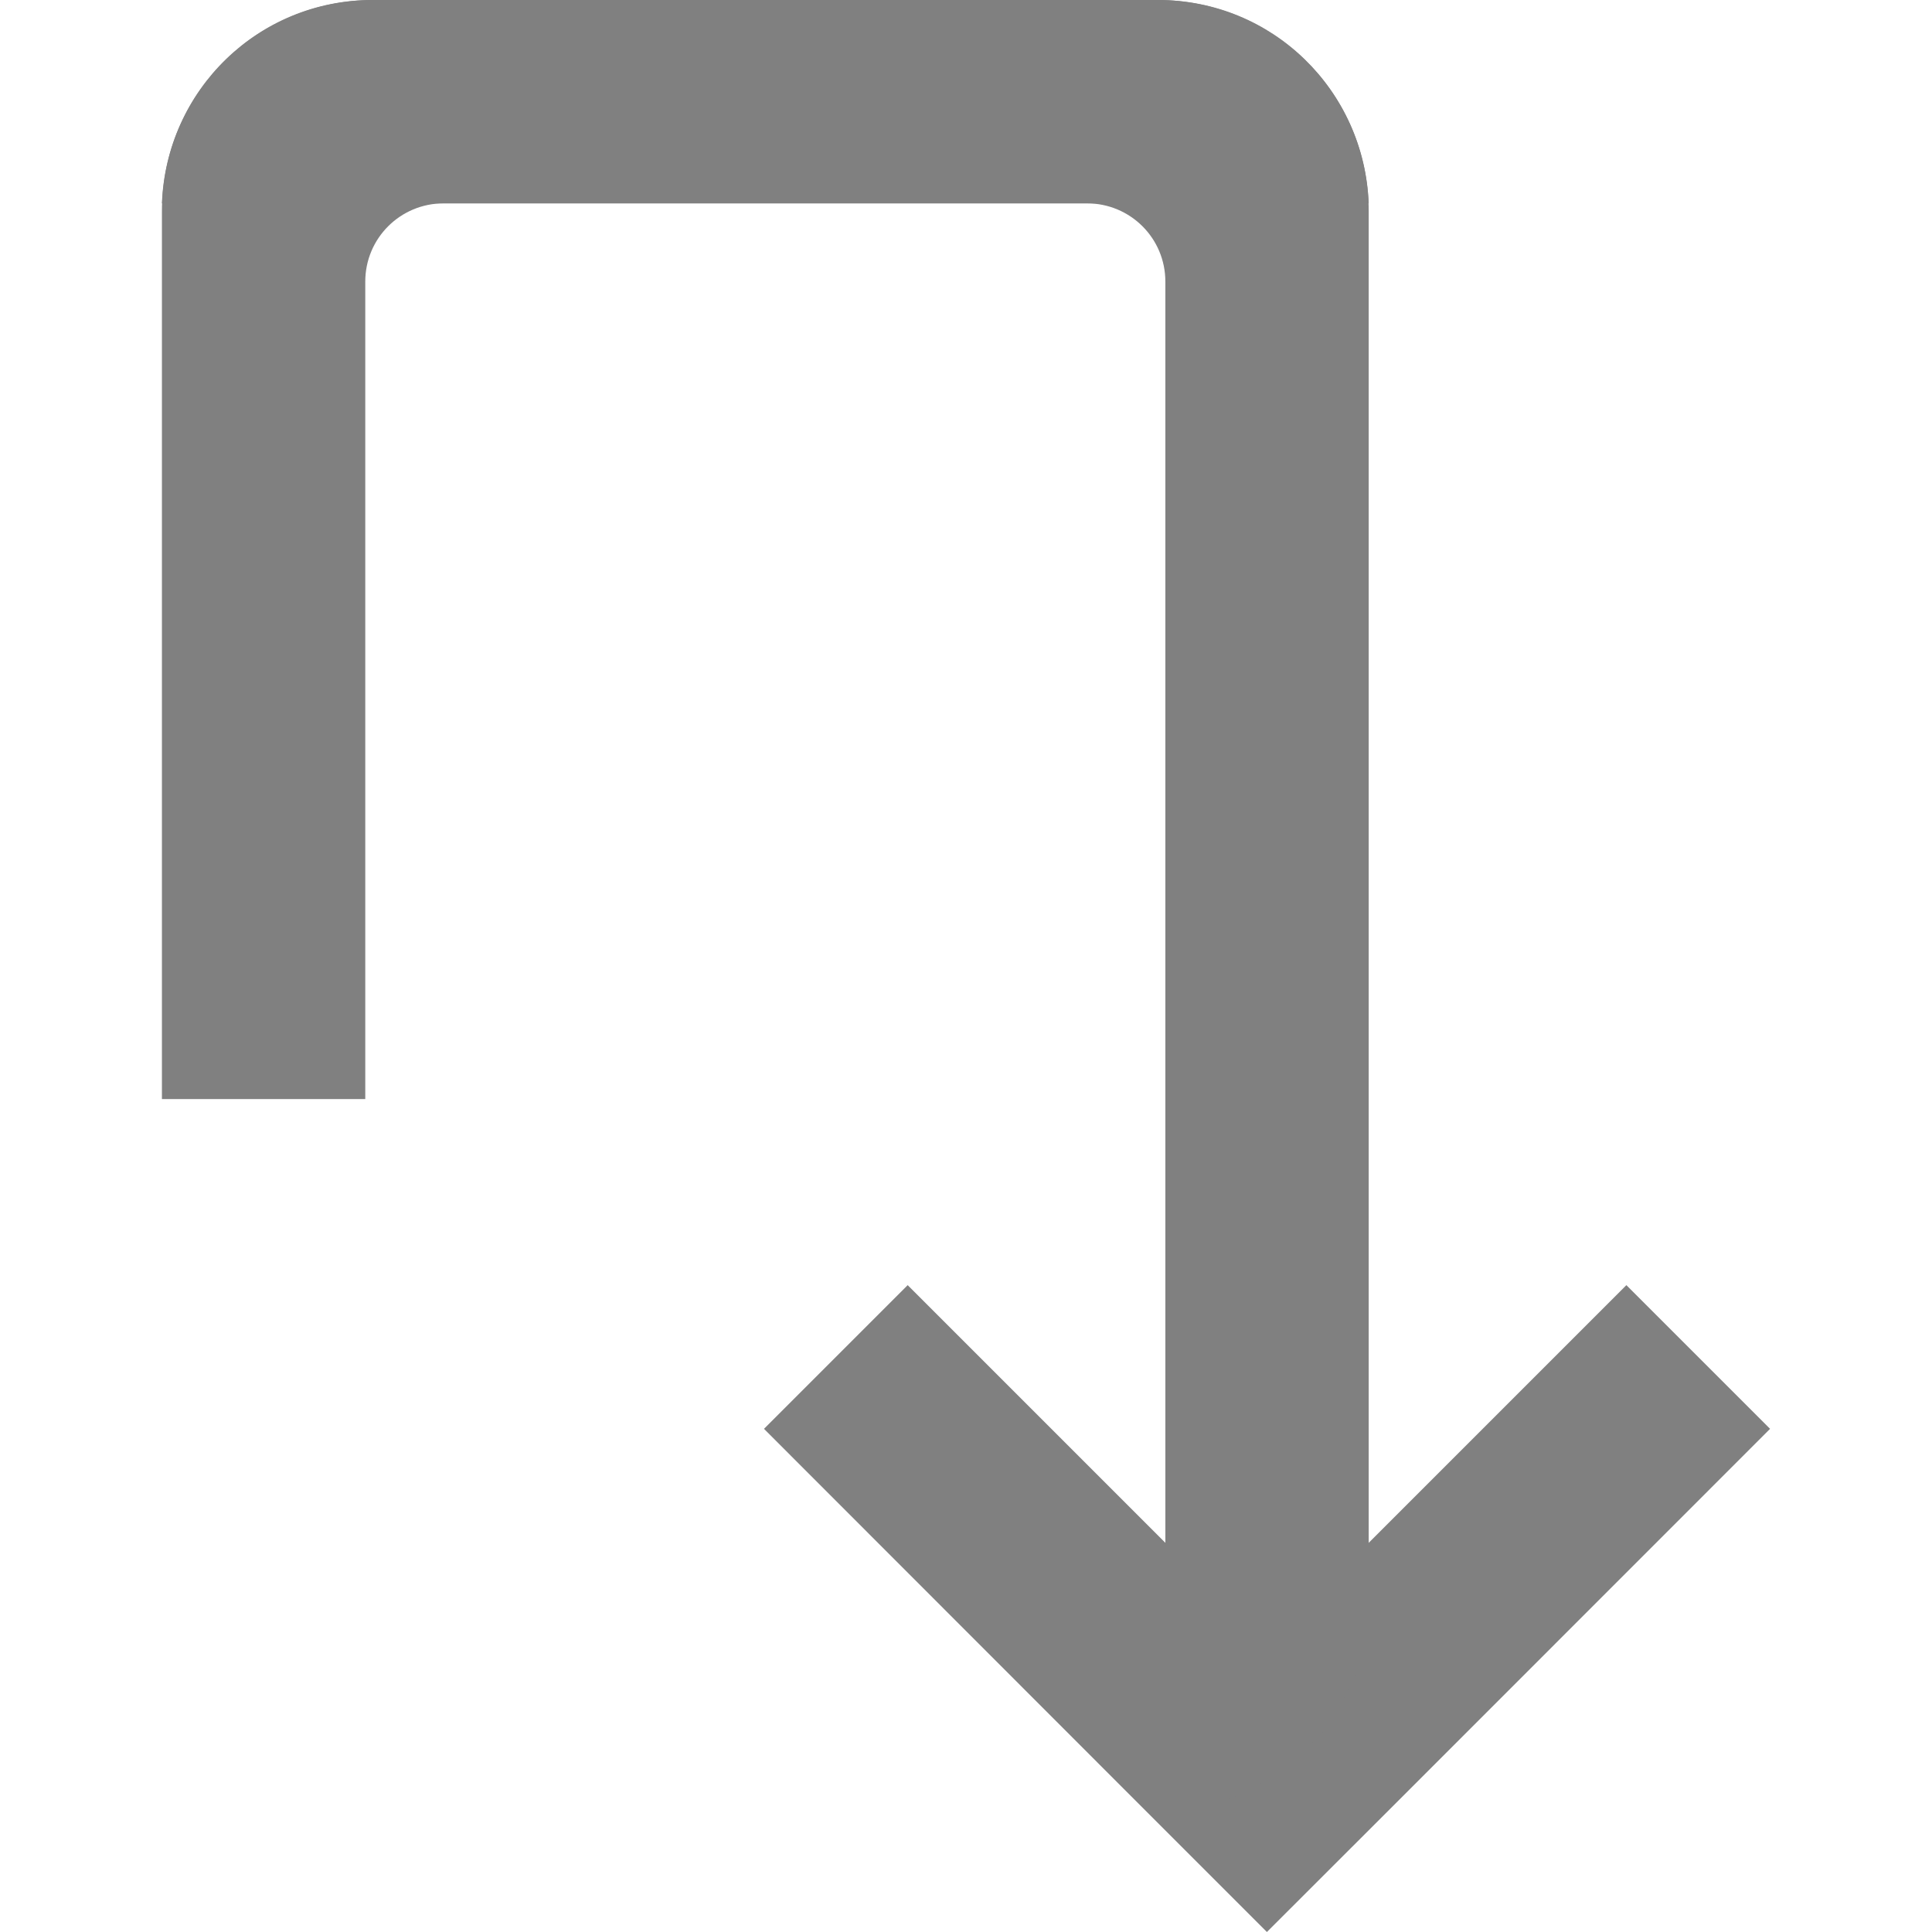<?xml version="1.0" encoding="UTF-8" standalone="no"?>
<svg
   xmlns:dc="http://purl.org/dc/elements/1.1/"
   xmlns:cc="http://creativecommons.org/ns#"
   xmlns:rdf="http://www.w3.org/1999/02/22-rdf-syntax-ns#"
   xmlns:svg="http://www.w3.org/2000/svg"
   xmlns="http://www.w3.org/2000/svg"
   xmlns:sodipodi="http://sodipodi.sourceforge.net/DTD/sodipodi-0.dtd"
   xmlns:inkscape="http://www.inkscape.org/namespaces/inkscape"
   height="16"
   width="16"
   version="1.1"
   id="svg8"
   sodipodi:docname="go-jump-symbolic-rtl.svg"
   inkscape:version="0.92.3 (2405546, 2018-03-11)">
  <defs
     id="defs12" />
  <sodipodi:namedview
     pagecolor="#ffffff"
     bordercolor="#666666"
     borderopacity="1"
     objecttolerance="10"
     gridtolerance="10"
     guidetolerance="10"
     inkscape:pageopacity="0"
     inkscape:pageshadow="2"
     inkscape:window-width="1788"
     inkscape:window-height="1539"
     id="namedview10"
     showgrid="false"
     inkscape:zoom="20.85965"
     inkscape:cx="-10.828535"
     inkscape:cy="9.0251222"
     inkscape:window-x="0"
     inkscape:window-y="27"
     inkscape:window-maximized="0"
     inkscape:current-layer="svg8" />
  <g
     id="g817"
     transform="matrix(-1,0,0,1,14.659,0)">
    <path
       inkscape:connector-curvature="0"
       id="rect816-3-7-5"
       d="m 0,11.833 1.19,-1.19 2.976,2.976 2.976,-2.976 1.19,1.19 L 5.357,14.81 4.167,16 2.976,14.81 Z"
       style="opacity:1;fill:#808080;fill-opacity:1;stroke:none;stroke-width:0.892;stroke-linecap:butt;stroke-linejoin:bevel;stroke-miterlimit:4;stroke-dasharray:none;stroke-opacity:1;paint-order:fill markers stroke" />
    <path
       id="rect849-3"
       d="M 13.318,1.684 H 5.658 c -0.36,0 -0.65,0.289 -0.65,0.648 v 12.662 C 4.07,14.958 3.324,14.195 3.324,13.248 V 1.752 C 3.324,0.782 4.106,0 5.076,0 h 6.498 c 0.947,0 1.708,0.746 1.744,1.684 z"
       style="opacity:1;fill:#808080;fill-opacity:1;stroke:none;stroke-width:1.592;stroke-linecap:butt;stroke-linejoin:bevel;stroke-miterlimit:4;stroke-dasharray:none;stroke-opacity:1;paint-order:fill markers stroke"
       inkscape:connector-curvature="0" />
    <path
       id="rect849-3-3"
       d="M 5.068,0 C 4.121,0 3.361,0.746 3.324,1.684 h 7.66 c 0.36,0 0.65,0.289 0.65,0.648 v 6.77 h 1.684 V 1.752 C 13.318,0.782 12.537,0 11.566,0 Z"
       style="opacity:1;fill:#808080;fill-opacity:1;stroke:none;stroke-width:1.592;stroke-linecap:butt;stroke-linejoin:bevel;stroke-miterlimit:4;stroke-dasharray:none;stroke-opacity:1;paint-order:fill markers stroke"
       inkscape:connector-curvature="0" />
  </g>
</svg>

